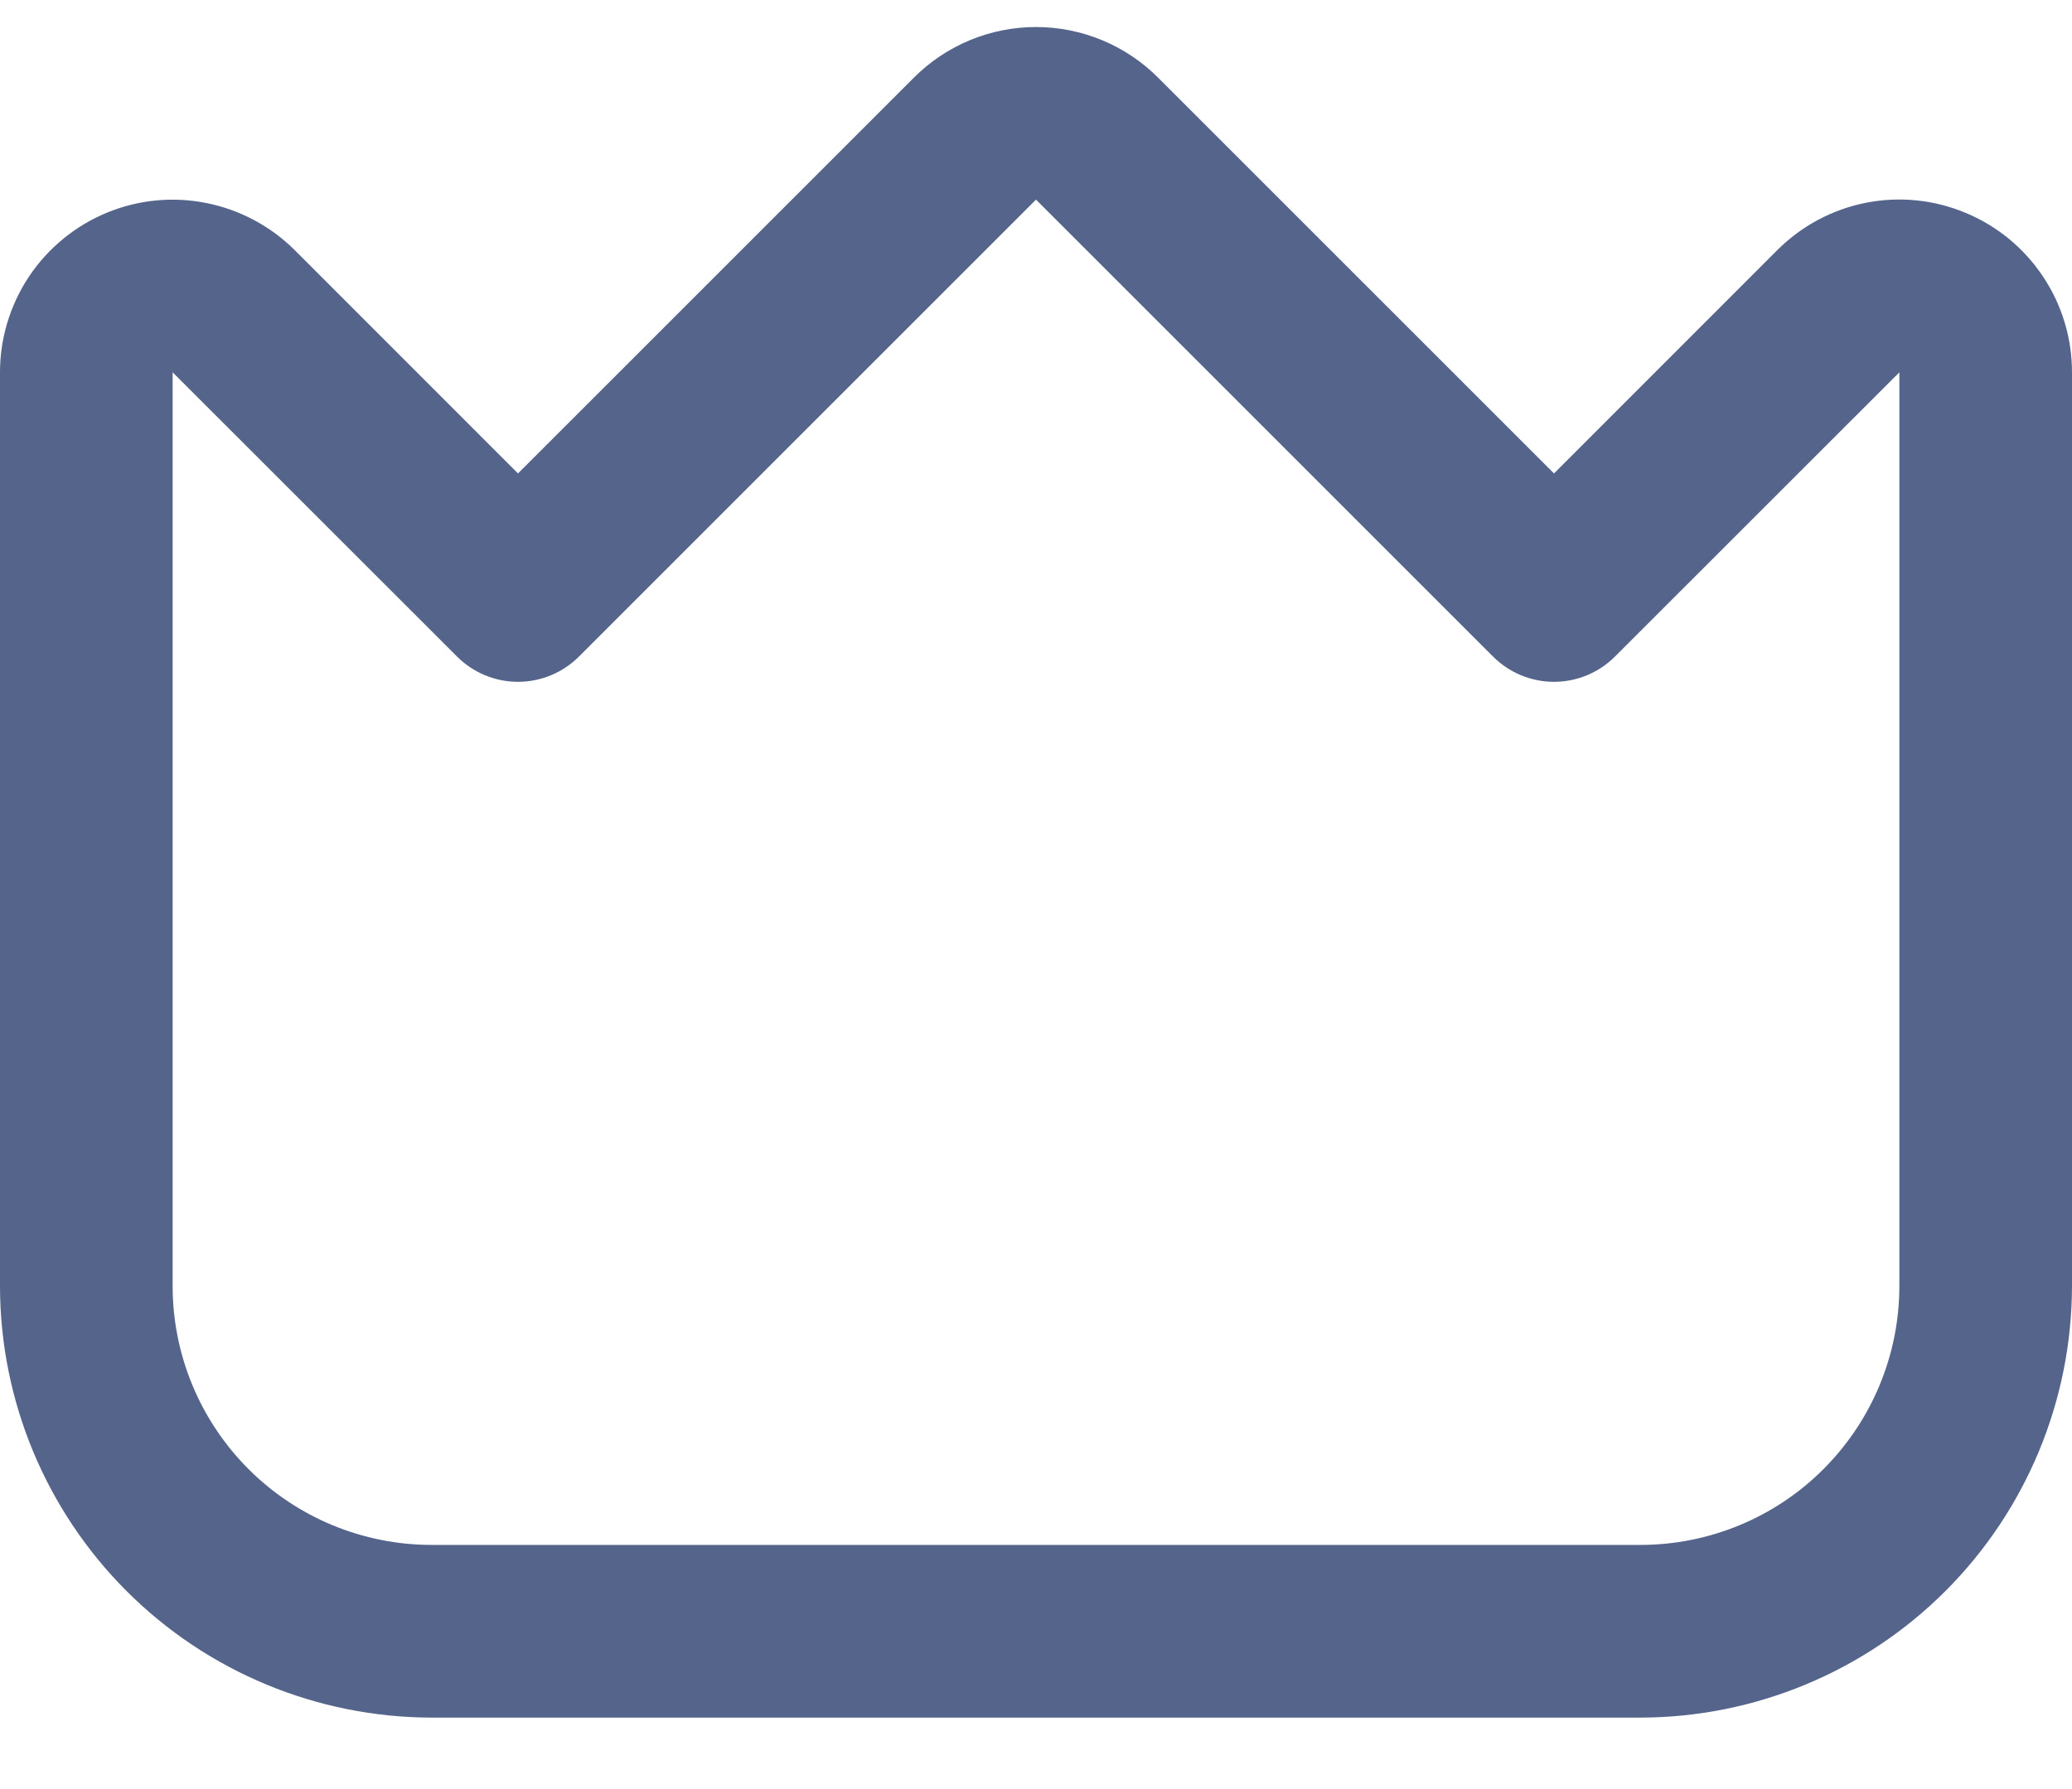 <svg width="22" height="19" viewBox="0 0 22 19" fill="none" xmlns="http://www.w3.org/2000/svg">
<path d="M20.869 2.26C20.534 2.12 20.165 2.083 19.809 2.154C19.453 2.225 19.127 2.4 18.87 2.657L16.5 5.028L12.296 0.824C11.952 0.48 11.486 0.287 11 0.287C10.514 0.287 10.048 0.48 9.704 0.824L5.5 5.028L3.13 2.657C2.873 2.401 2.546 2.227 2.191 2.156C1.835 2.085 1.467 2.121 1.132 2.26C0.797 2.399 0.511 2.634 0.309 2.935C0.108 3.237 7.74113e-05 3.591 0 3.954L0 13.658C0.001 14.873 0.485 16.038 1.344 16.897C2.203 17.756 3.368 18.239 4.583 18.241H17.417C18.632 18.239 19.797 17.756 20.656 16.897C21.515 16.038 21.998 14.873 22 13.658V3.954C22 3.591 21.893 3.237 21.691 2.935C21.49 2.634 21.204 2.398 20.869 2.26ZM20.167 13.658C20.167 14.387 19.877 15.086 19.361 15.602C18.846 16.118 18.146 16.407 17.417 16.407H4.583C3.854 16.407 3.155 16.118 2.639 15.602C2.123 15.086 1.833 14.387 1.833 13.658V3.954L4.852 6.972C5.024 7.144 5.257 7.241 5.5 7.241C5.743 7.241 5.976 7.144 6.148 6.972L11 2.12L15.852 6.972C16.024 7.144 16.257 7.241 16.5 7.241C16.743 7.241 16.976 7.144 17.148 6.972L20.167 3.954V13.658Z" fill="#55648B"/>
</svg>

